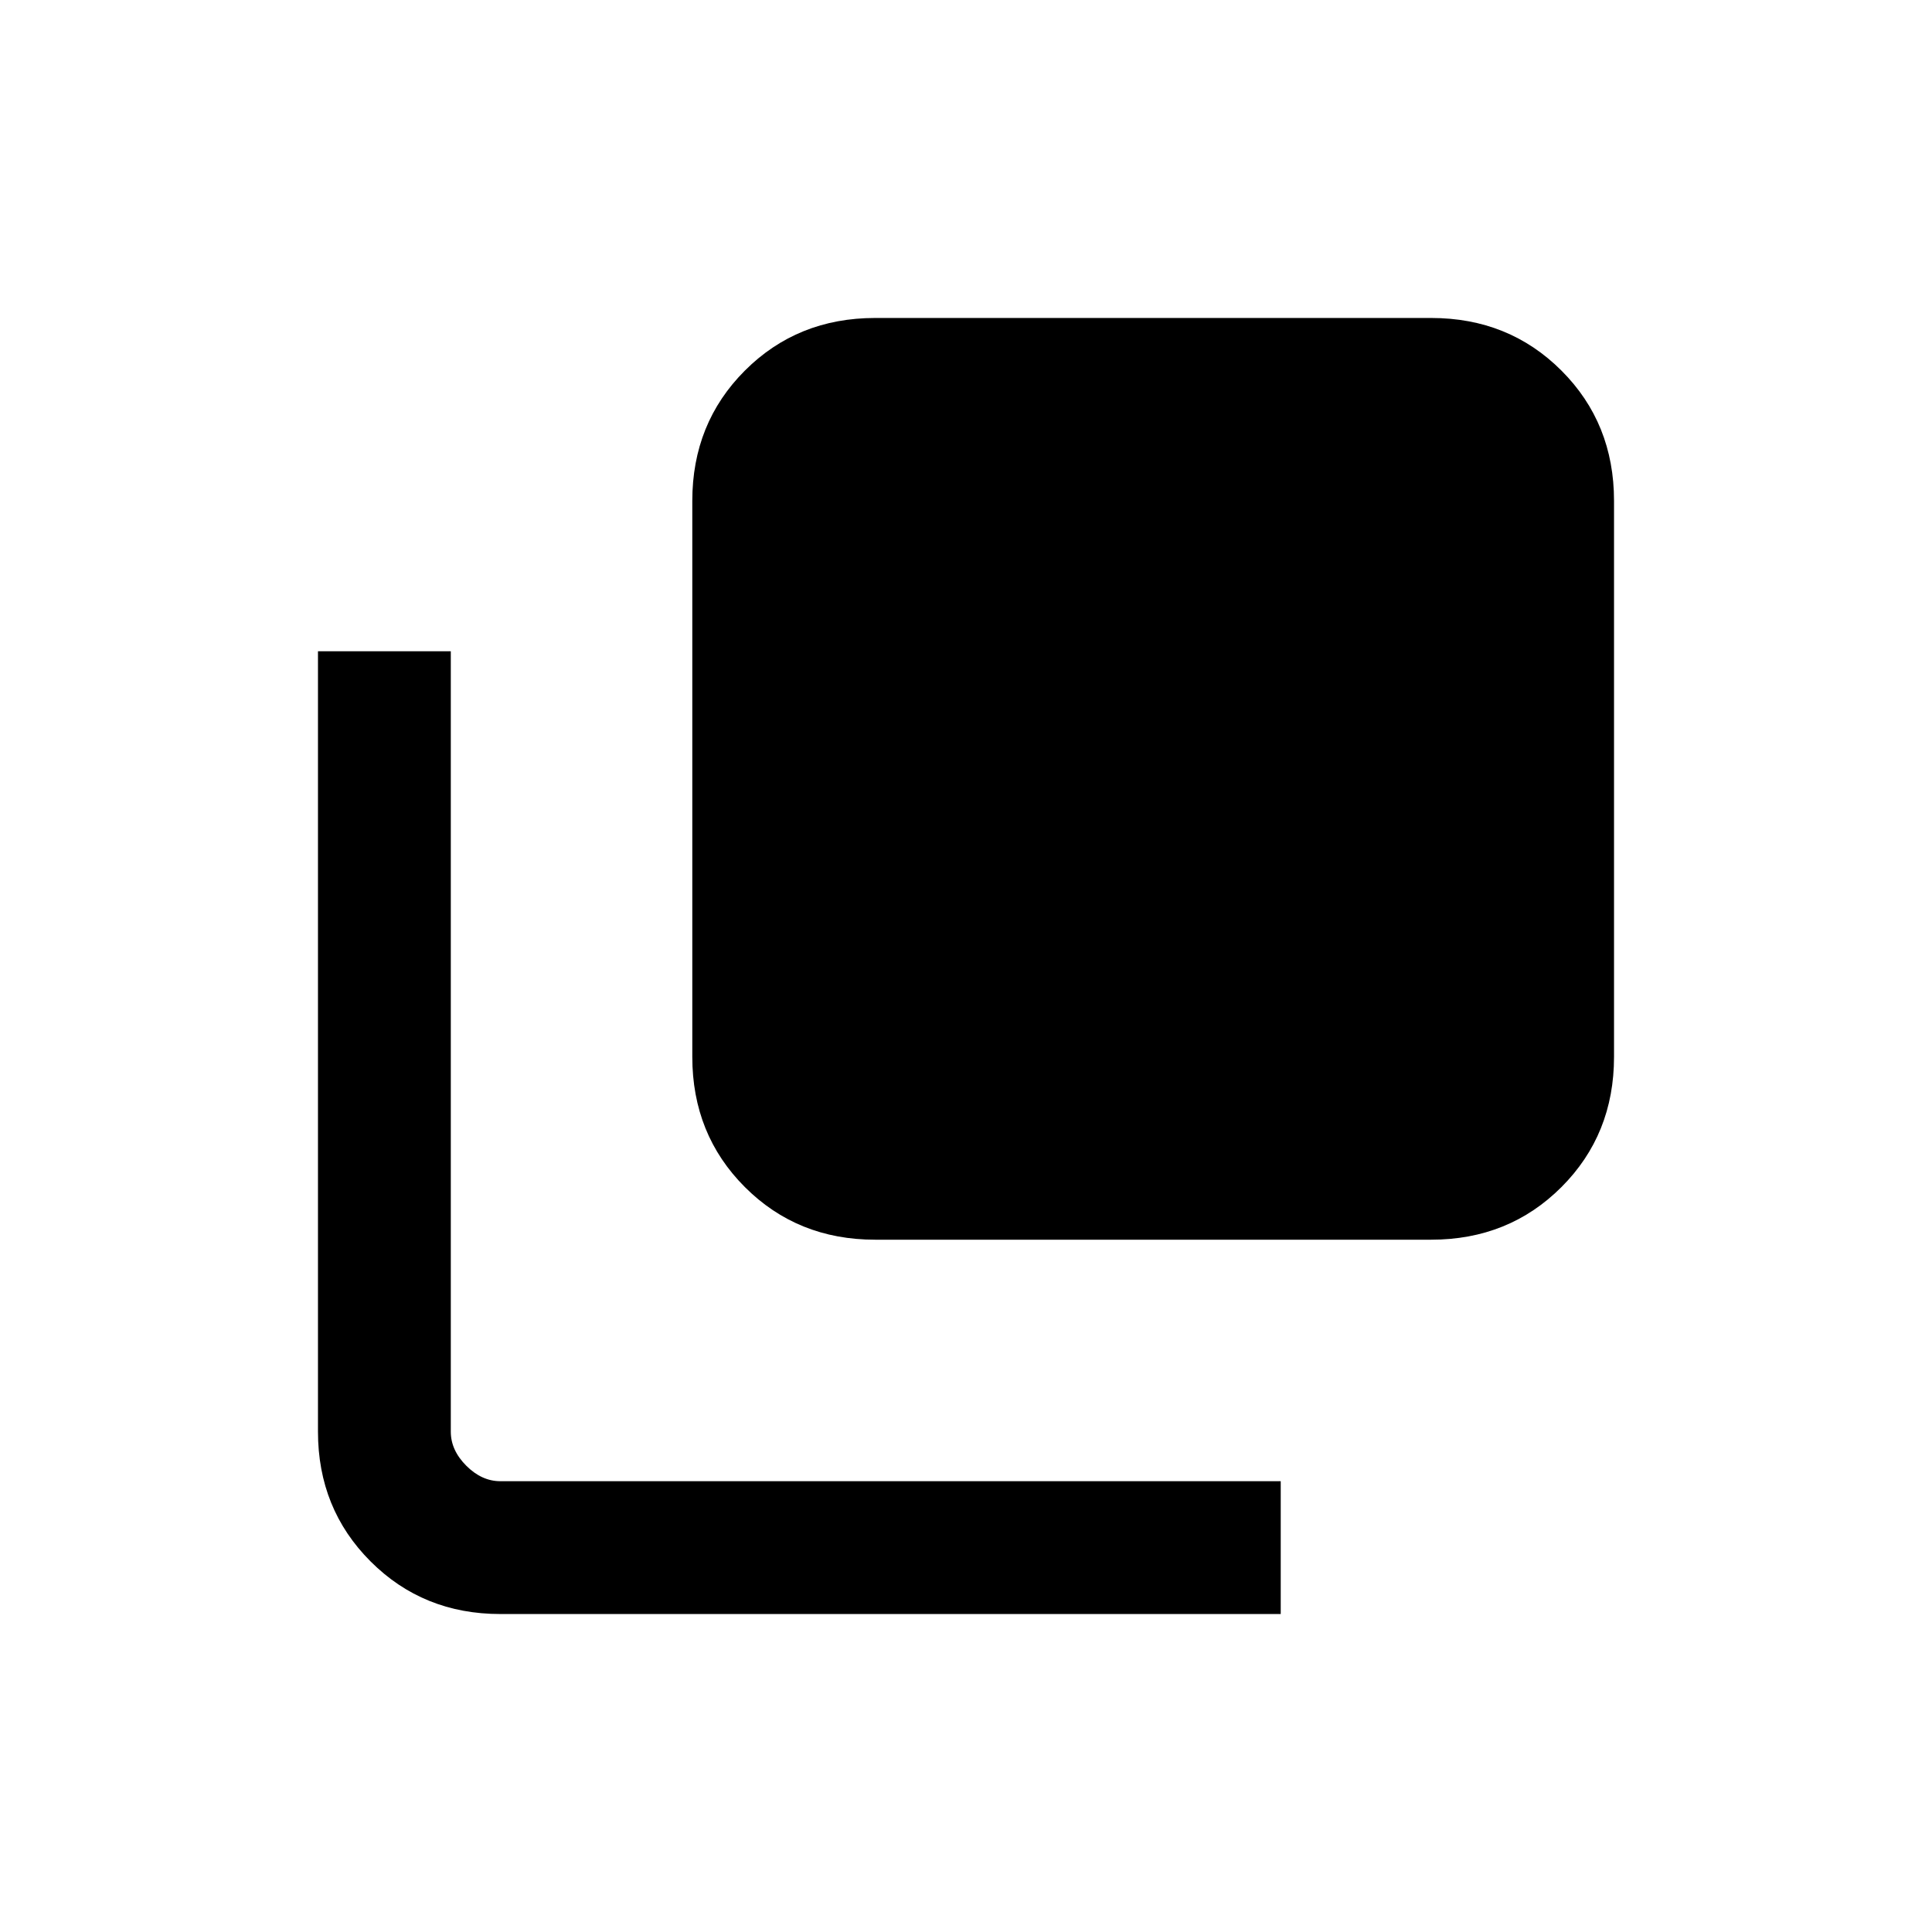 <svg xmlns="http://www.w3.org/2000/svg" height="24" viewBox="0 96 960 960" width="24"><path d="M434.87 712q-38.595 0-64.733-26.137Q344 659.725 344 621.13V344.87q0-38.595 26.137-64.733Q396.275 254 434.87 254h276.26q38.595 0 64.733 26.137Q802 306.275 802 344.87v276.26q0 38.595-26.137 64.733Q749.725 712 711.13 712H434.87ZM248.615 898q-38.34 0-64.478-26.137Q158 845.725 158 807.385v-387.77h66v387.77q0 9.23 7.692 16.923Q239.385 832 248.615 832h387.77v66h-387.77Z"/></svg>